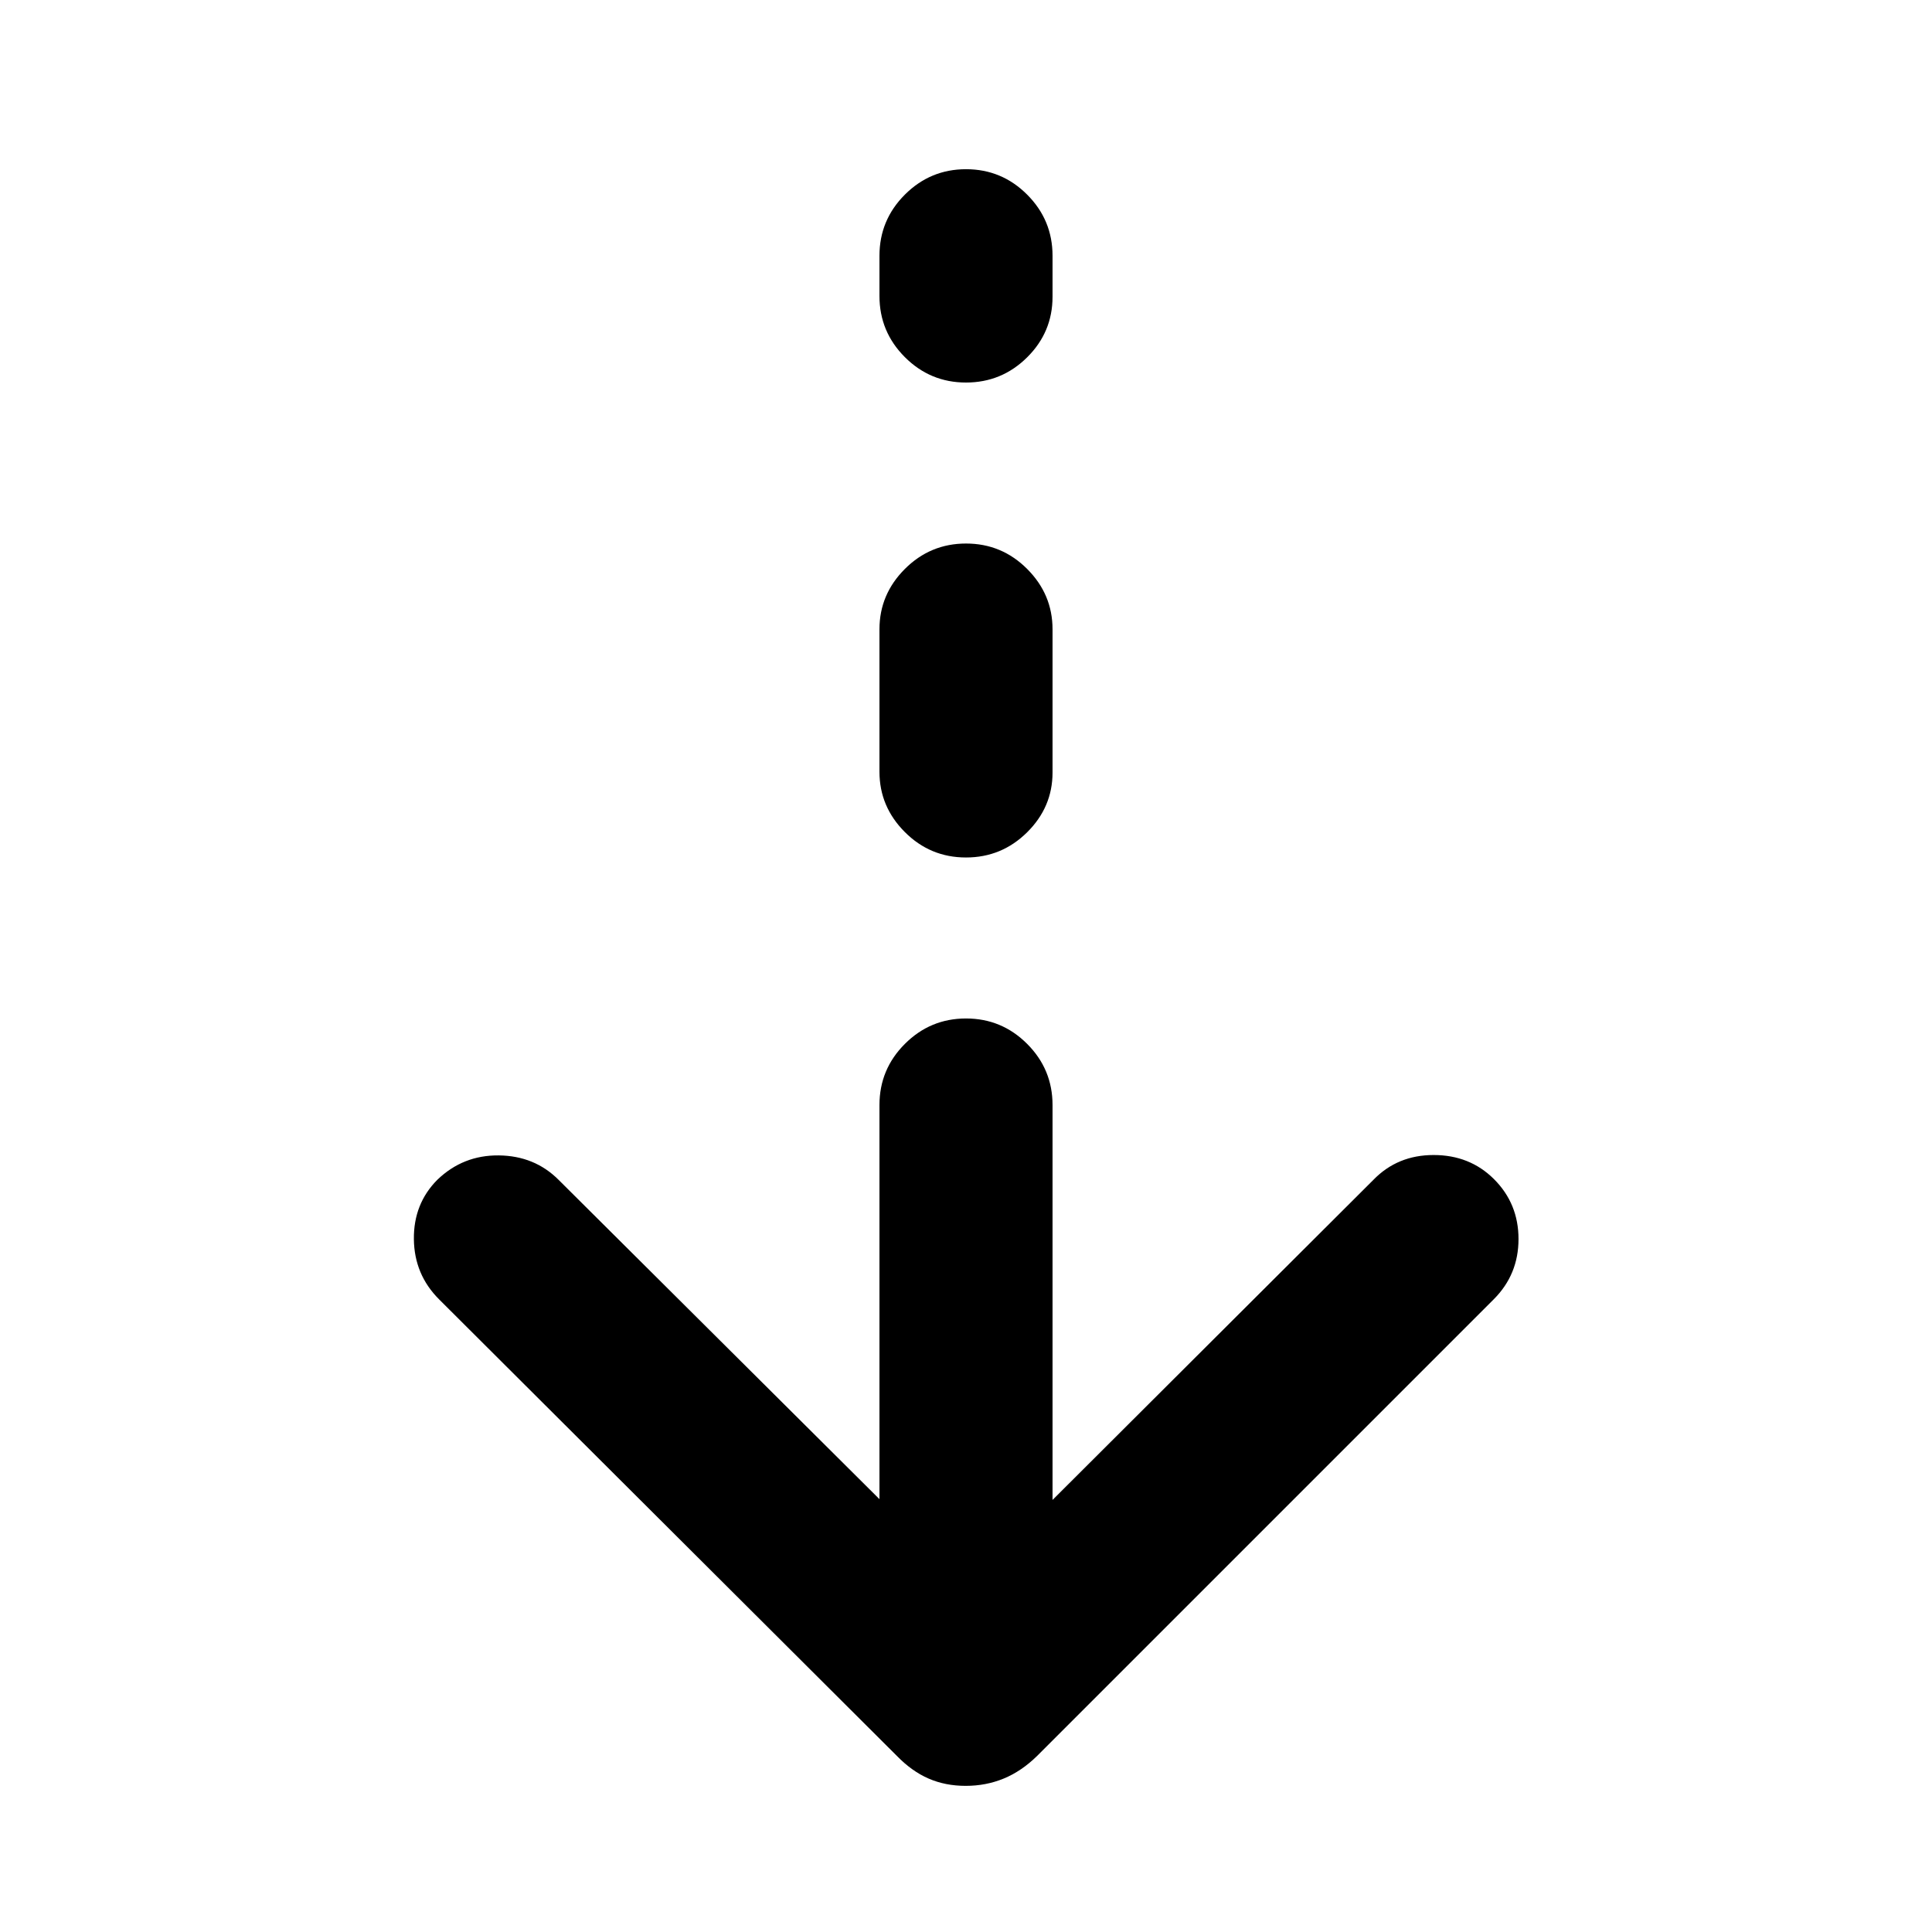 <svg xmlns="http://www.w3.org/2000/svg" height="24" viewBox="0 -960 960 960" width="24"><path d="M479.838-72.617q-10.069 0-18.399-3.615-8.331-3.615-15.746-11.23L218.154-314.387q-12.307-12.307-12.5-29.884-.192-17.576 11.651-29.499 12.78-12.308 30.545-12.115 17.765.192 29.688 12.115l159.463 158.693v-195.846q0-17.75 12.628-30.375 12.629-12.625 30.384-12.625 17.756 0 30.371 12.625 12.615 12.625 12.615 30.375v196.231l159.463-159.078q11.961-12.308 29.903-12.308t29.932 11.923q12.241 12.179 12.241 29.82t-12.308 29.948L515.307-87.463q-7.782 7.615-16.591 11.23-8.81 3.616-18.878 3.616Zm.149-461.305q-17.756 0-30.371-12.625-12.615-12.624-12.615-29.969v-70.812q0-17.344 12.628-29.969 12.629-12.625 30.384-12.625 17.756 0 30.371 12.625 12.615 12.625 12.615 29.969v71.197q0 17.181-12.628 29.695-12.629 12.514-30.384 12.514Zm0-236q-17.756 0-30.371-12.625-12.615-12.624-12.615-30.374v-20.001q0-17.75 12.628-30.375 12.629-12.625 30.384-12.625 17.756 0 30.371 12.625 12.615 12.625 12.615 30.375v20.386q0 17.586-12.628 30.1-12.629 12.514-30.384 12.514Z"/></svg>